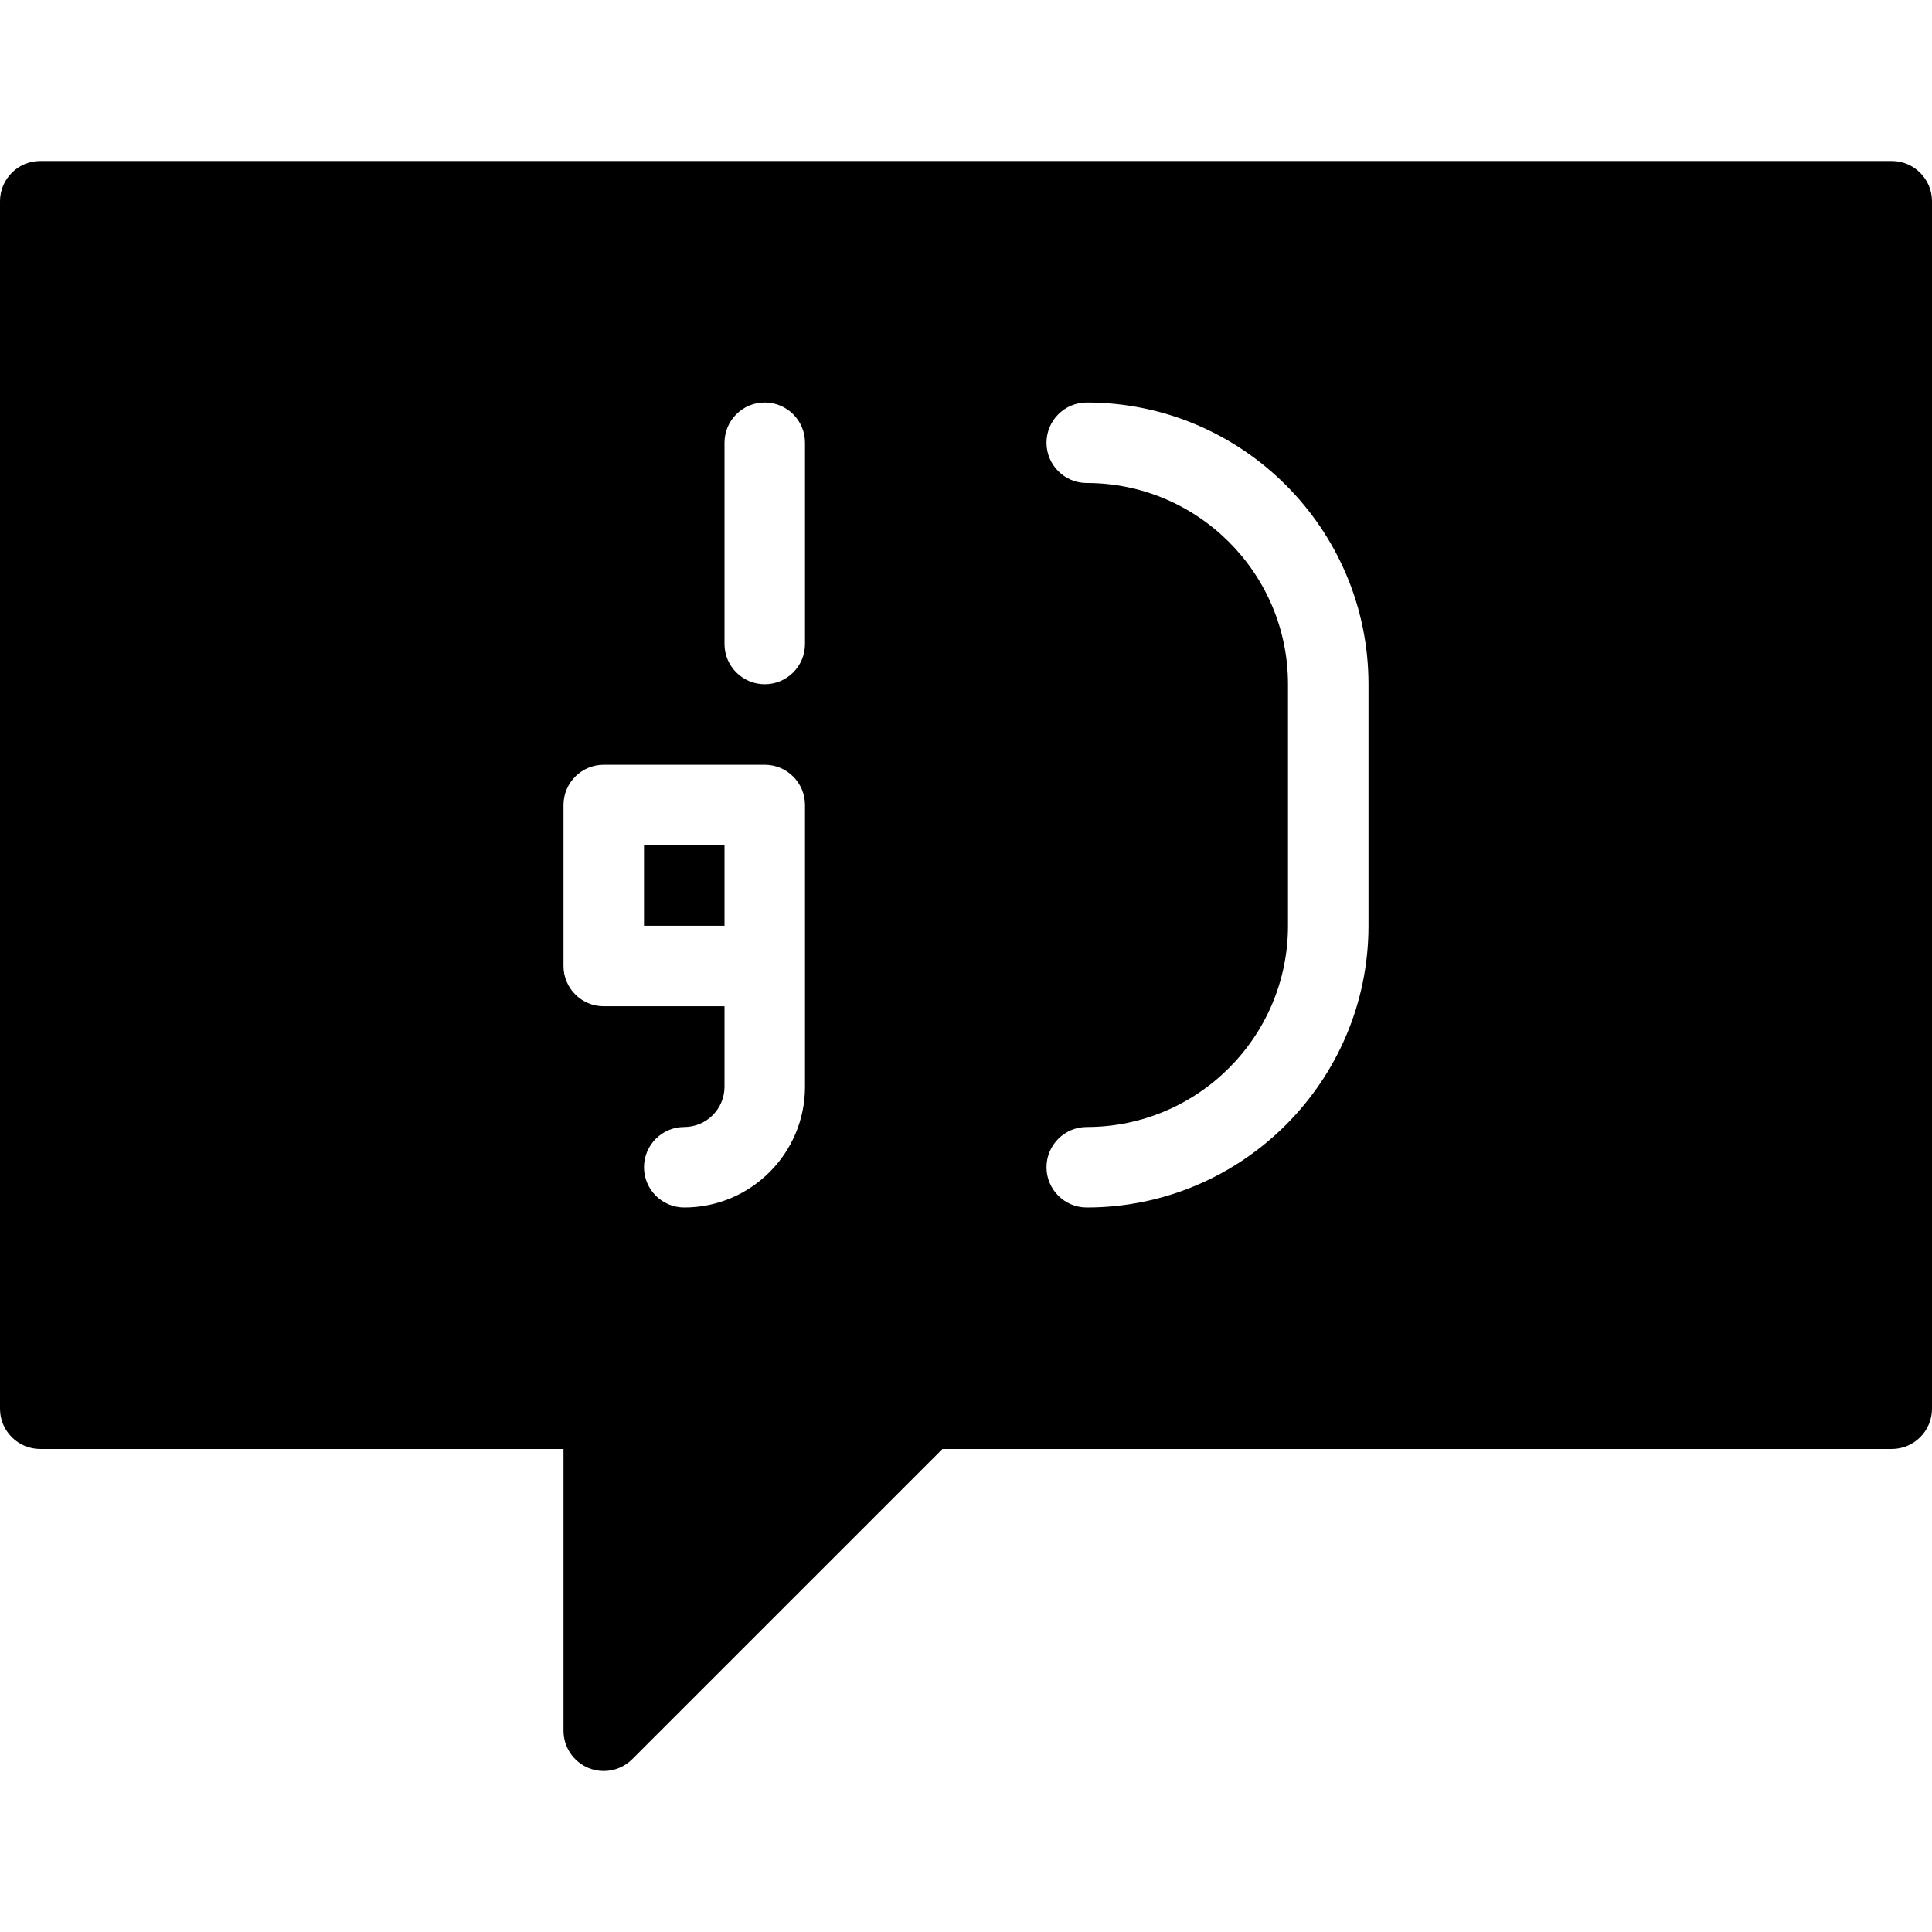 <?xml version="1.0" encoding="utf-8"?>
<!-- Generator: Adobe Illustrator 17.1.0, SVG Export Plug-In . SVG Version: 6.00 Build 0)  -->
<!DOCTYPE svg PUBLIC "-//W3C//DTD SVG 1.0//EN" "http://www.w3.org/TR/2001/REC-SVG-20010904/DTD/svg10.dtd">
<svg version="1.0" id="Layer_1" xmlns="http://www.w3.org/2000/svg" xmlns:xlink="http://www.w3.org/1999/xlink" x="0px" y="0px"
	 width="48px" height="48px" viewBox="0 0 48 48" enable-background="new 0 0 48 48" xml:space="preserve">
<g>
	<rect x="16" y="21" width="2" height="2"/>
	<path d="M47,4H1C0.448,4,0,4.448,0,5v30c0,0.552,0.448,1,1,1h13l0,7c0,0.404,0.244,0.769,0.617,0.924
		C14.741,43.975,14.871,44,15,44c0.26,0,0.516-0.102,0.707-0.293L23.415,36H47c0.552,0,1-0.448,1-1V5C48,4.448,47.552,4,47,4z
		 M20,23v1v3c0,1.654-1.346,3-3,3c-0.552,0-1-0.448-1-1s0.448-1,1-1c0.551,0,1-0.449,1-1v-2h-3c-0.552,0-1-0.448-1-1v-4
		c0-0.552,0.448-1,1-1h4c0.552,0,1,0.448,1,1V23z M20,16c0,0.552-0.448,1-1,1c-0.552,0-1-0.448-1-1v-5c0-0.552,0.448-1,1-1
		c0.552,0,1,0.448,1,1V16z M34,23c0,3.86-3.14,7-7,7c-0.552,0-1-0.448-1-1s0.448-1,1-1c2.757,0,5-2.243,5-5v-6c0-2.757-2.243-5-5-5
		c-0.552,0-1-0.448-1-1s0.448-1,1-1c3.86,0,7,3.14,7,7V23z"/>
</g>
</svg>
